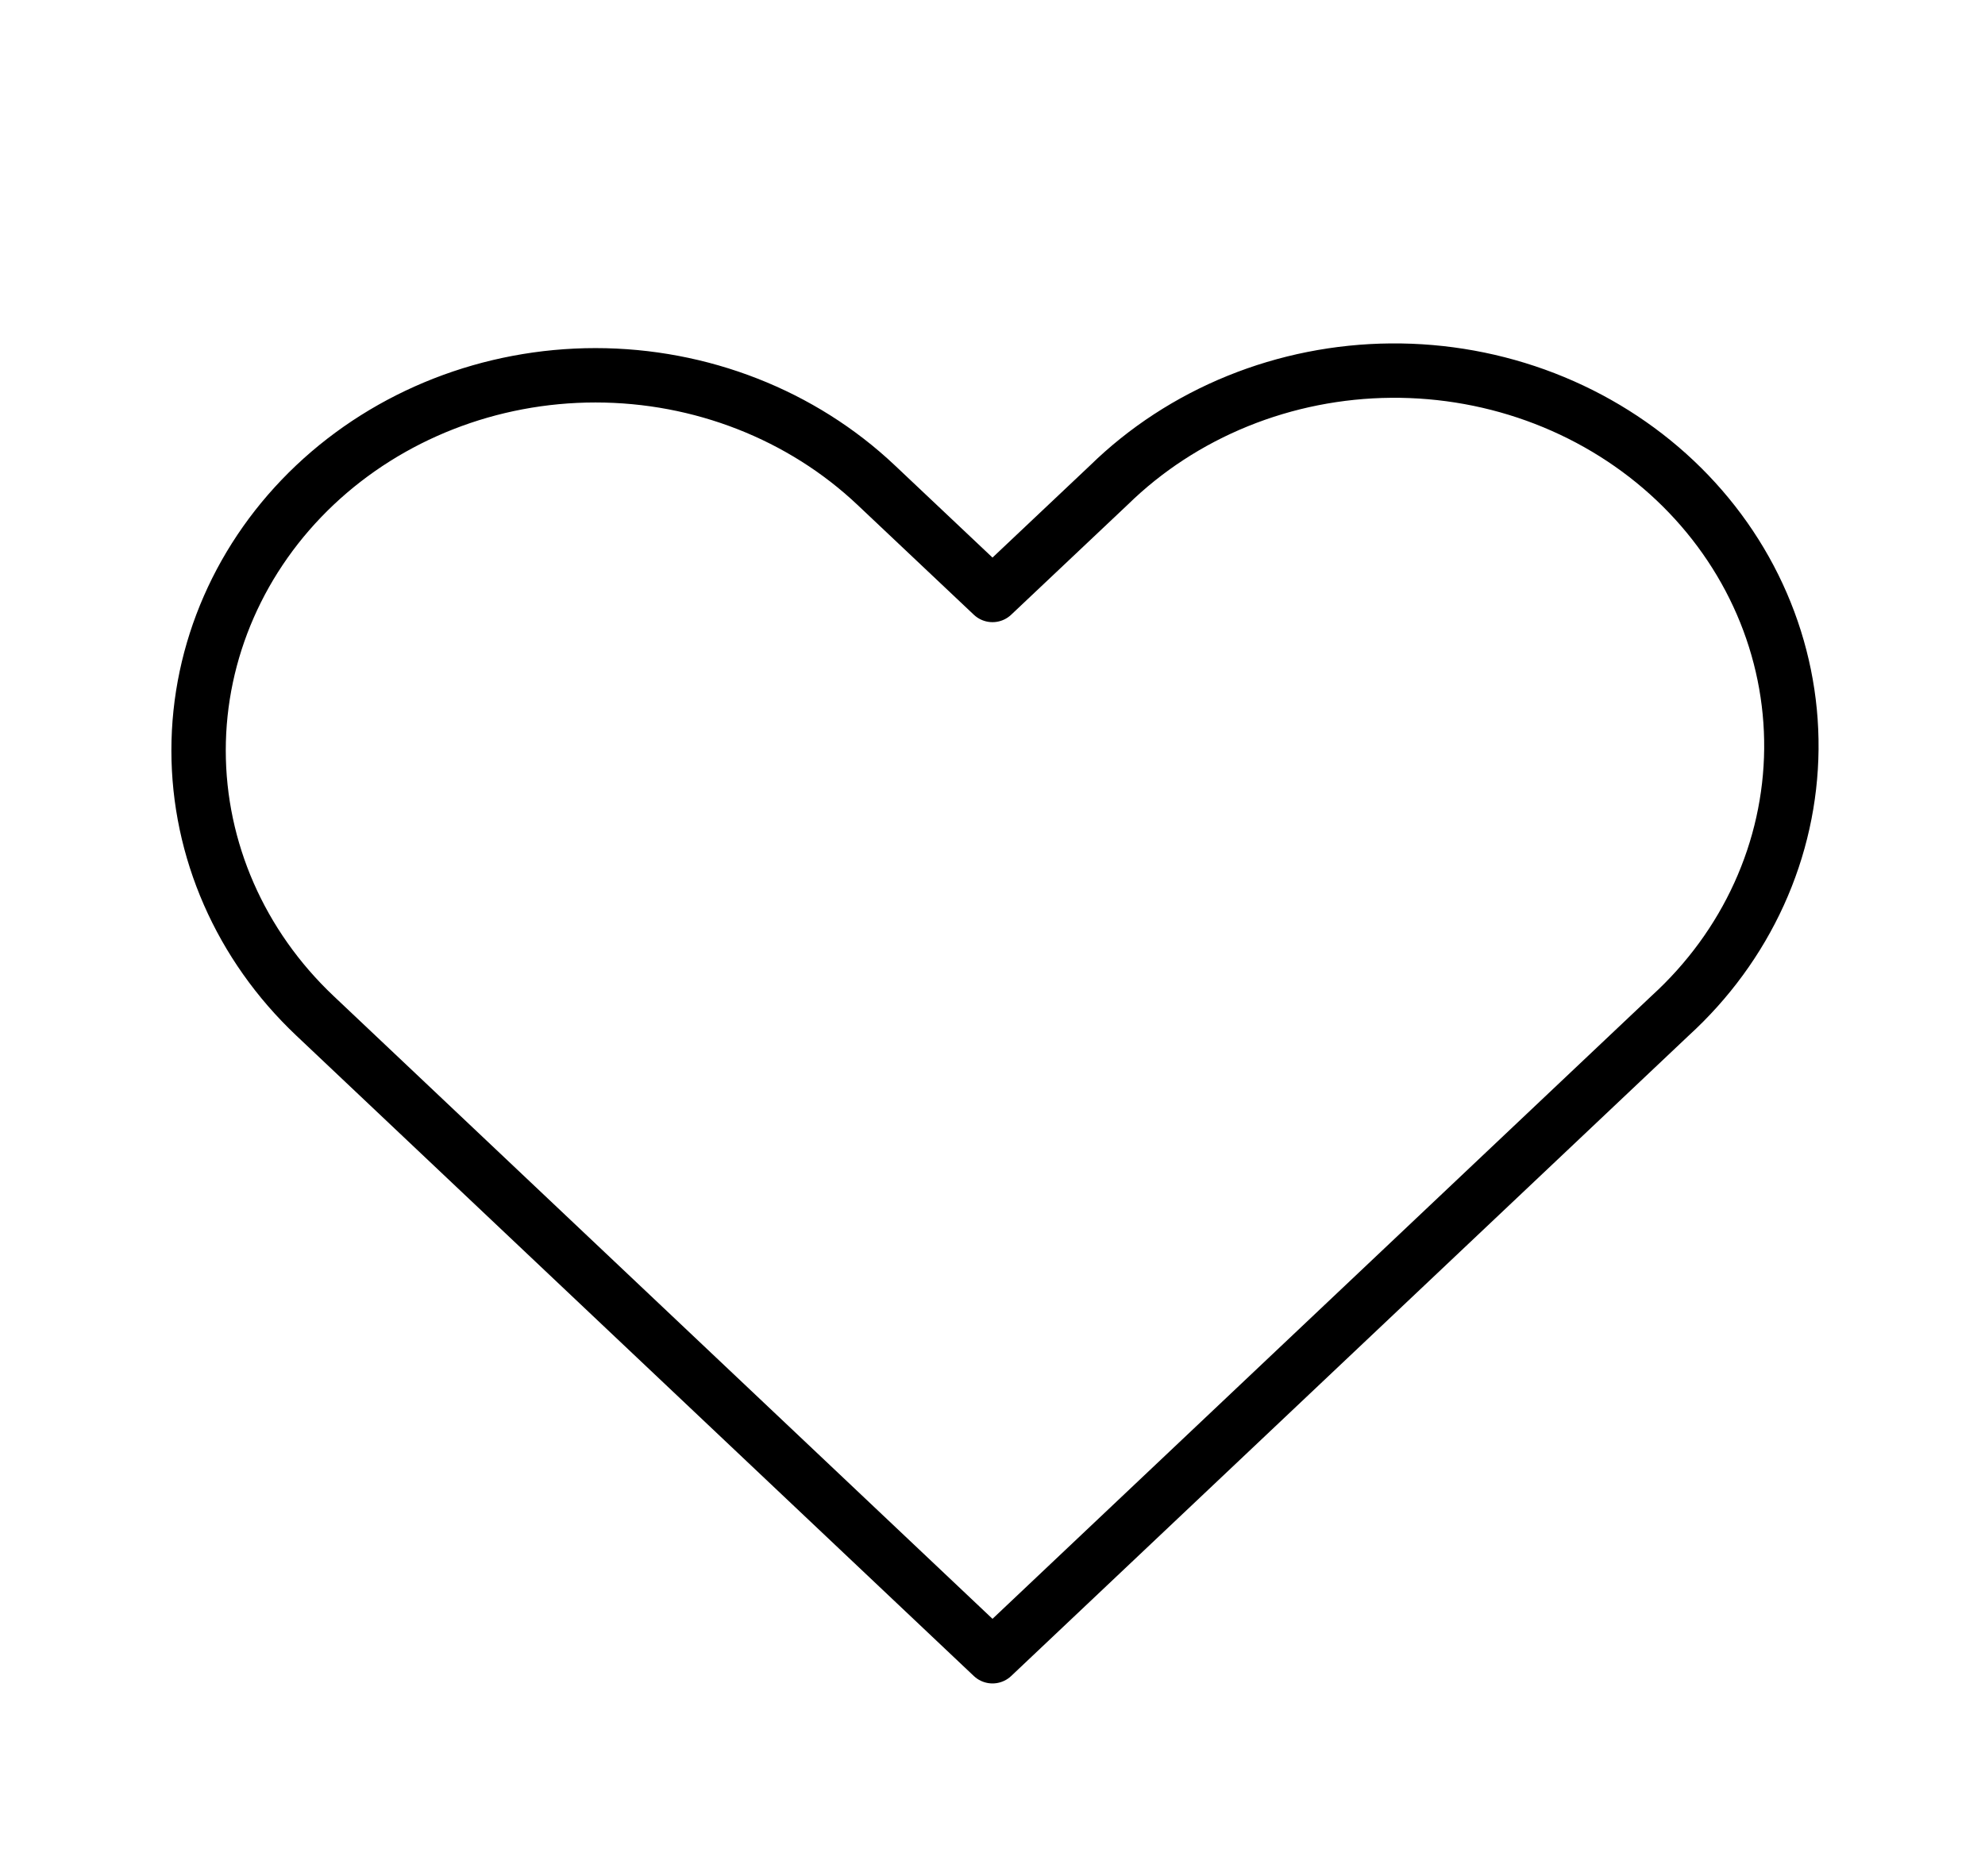 <svg width="73" height="69" viewBox="0 0 73 69" fill="none" xmlns="http://www.w3.org/2000/svg">
<path fill-rule="evenodd" clip-rule="evenodd" d="M11.578 17.843C14.316 15.256 18.029 13.803 21.9 13.803C25.771 13.803 29.484 15.256 32.222 17.843L36.5 21.883L40.778 17.843C42.125 16.525 43.736 15.474 45.517 14.751C47.298 14.028 49.214 13.647 51.153 13.631C53.091 13.615 55.014 13.964 56.808 14.658C58.602 15.352 60.232 16.377 61.603 17.672C62.974 18.968 64.058 20.509 64.792 22.205C65.526 23.901 65.896 25.718 65.879 27.55C65.862 29.383 65.459 31.194 64.694 32.877C63.929 34.561 62.817 36.084 61.422 37.357L36.5 60.917L11.578 37.357C8.841 34.769 7.303 31.259 7.303 27.6C7.303 23.941 8.841 20.431 11.578 17.843V17.843Z" stroke="black" stroke-width="2" stroke-linejoin="round"/>
</svg>
